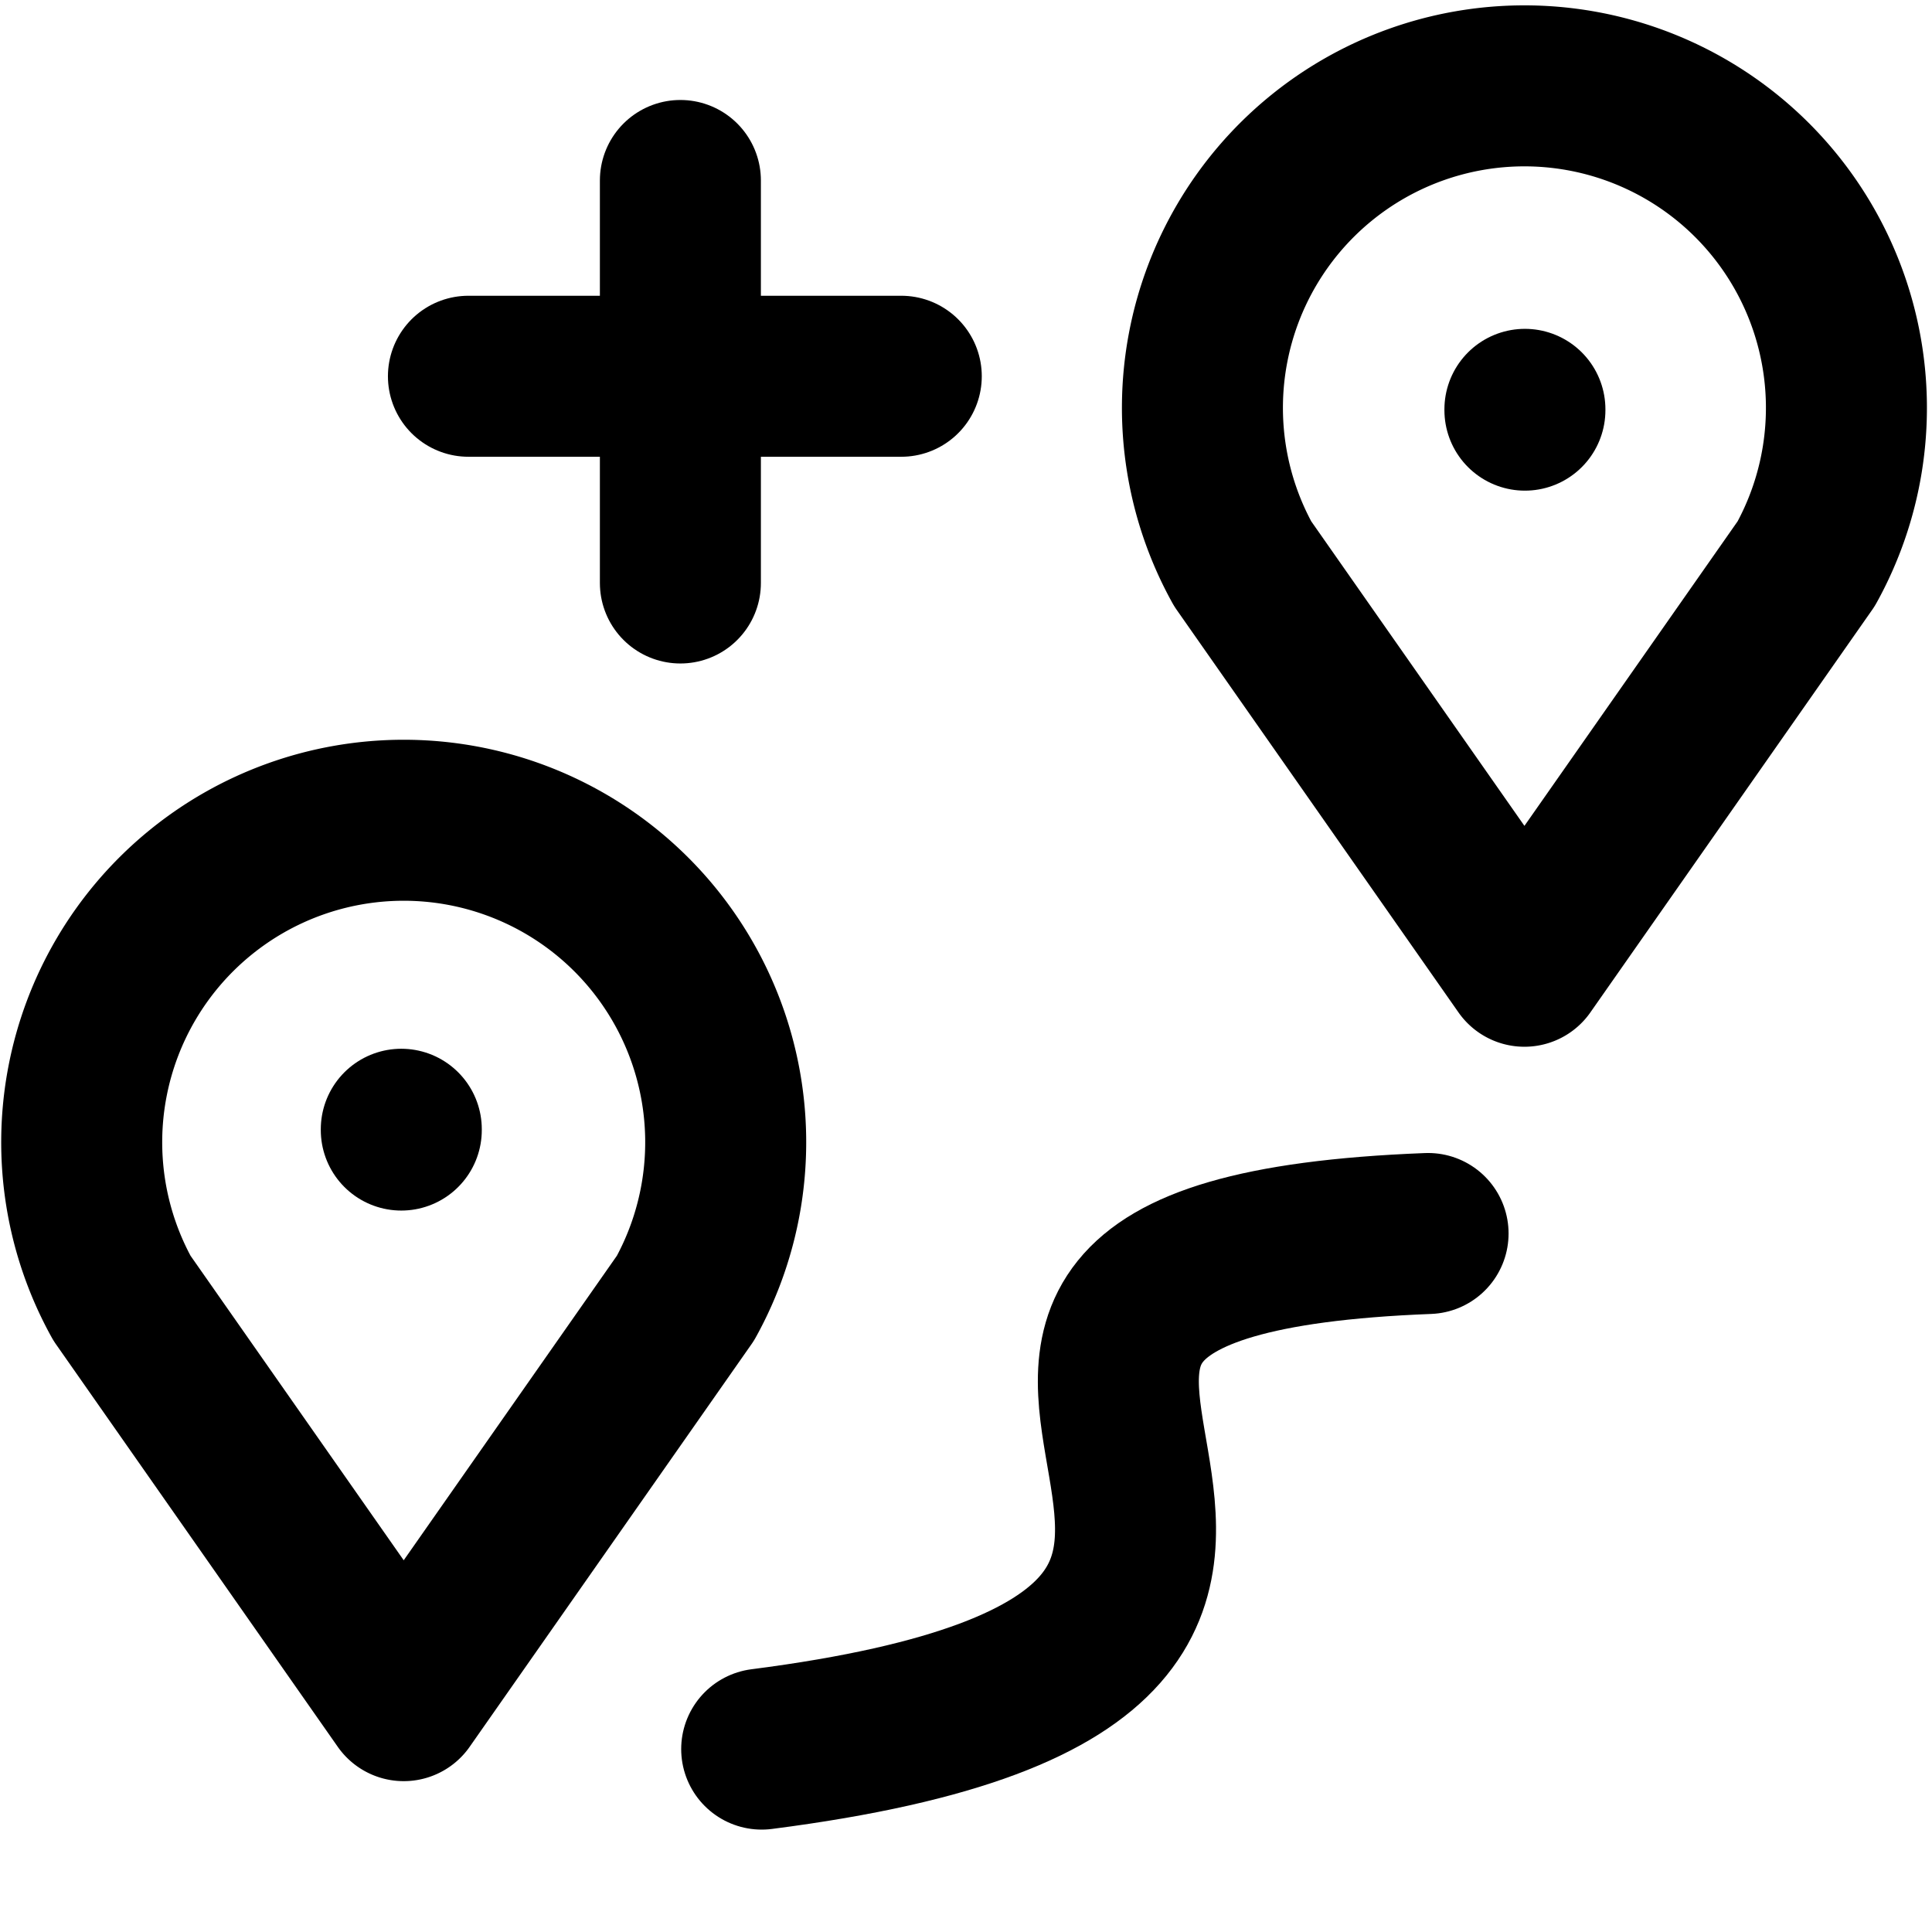 <svg width="24" height="24" xmlns="http://www.w3.org/2000/svg" class="icon icon-tabler icon-tabler-map-2" stroke-width="2" stroke="#000000" fill="none" stroke-linecap="round" stroke-linejoin="round">
 <g>
  <title>Layer 1</title>
  <line x1="4.985" y1="14.028" x2="4.985" y2="14.038" id="svg_2"/>
  <path d="m18.937,12.003l-3.5,-5a4,4 0 1 1 7,0l-3.5,5" id="svg_3"/>
  <path d="m5.015,21.126l-3.5,-5a4,4 0 1 1 7,0l-3.5,5" id="svg_7"/>
  <line x1="18.943" y1="5.085" x2="18.943" y2="5.095" id="svg_9"/>
  <path opacity="NaN" d="m9.462,21.728c9.78,-1.256 -0.385,-6.07 8.278,-6.405" id="svg_10" stroke="null"/>
  <line stroke="null" id="svg_1" y2="4.674" x2="11.196" y1="4.674" x1="5.819" fill="none"/>
  <line stroke="null" id="svg_4" y2="2.242" x2="8.452" y1="7.242" x1="8.452" fill="none"/>
 </g>

</svg>